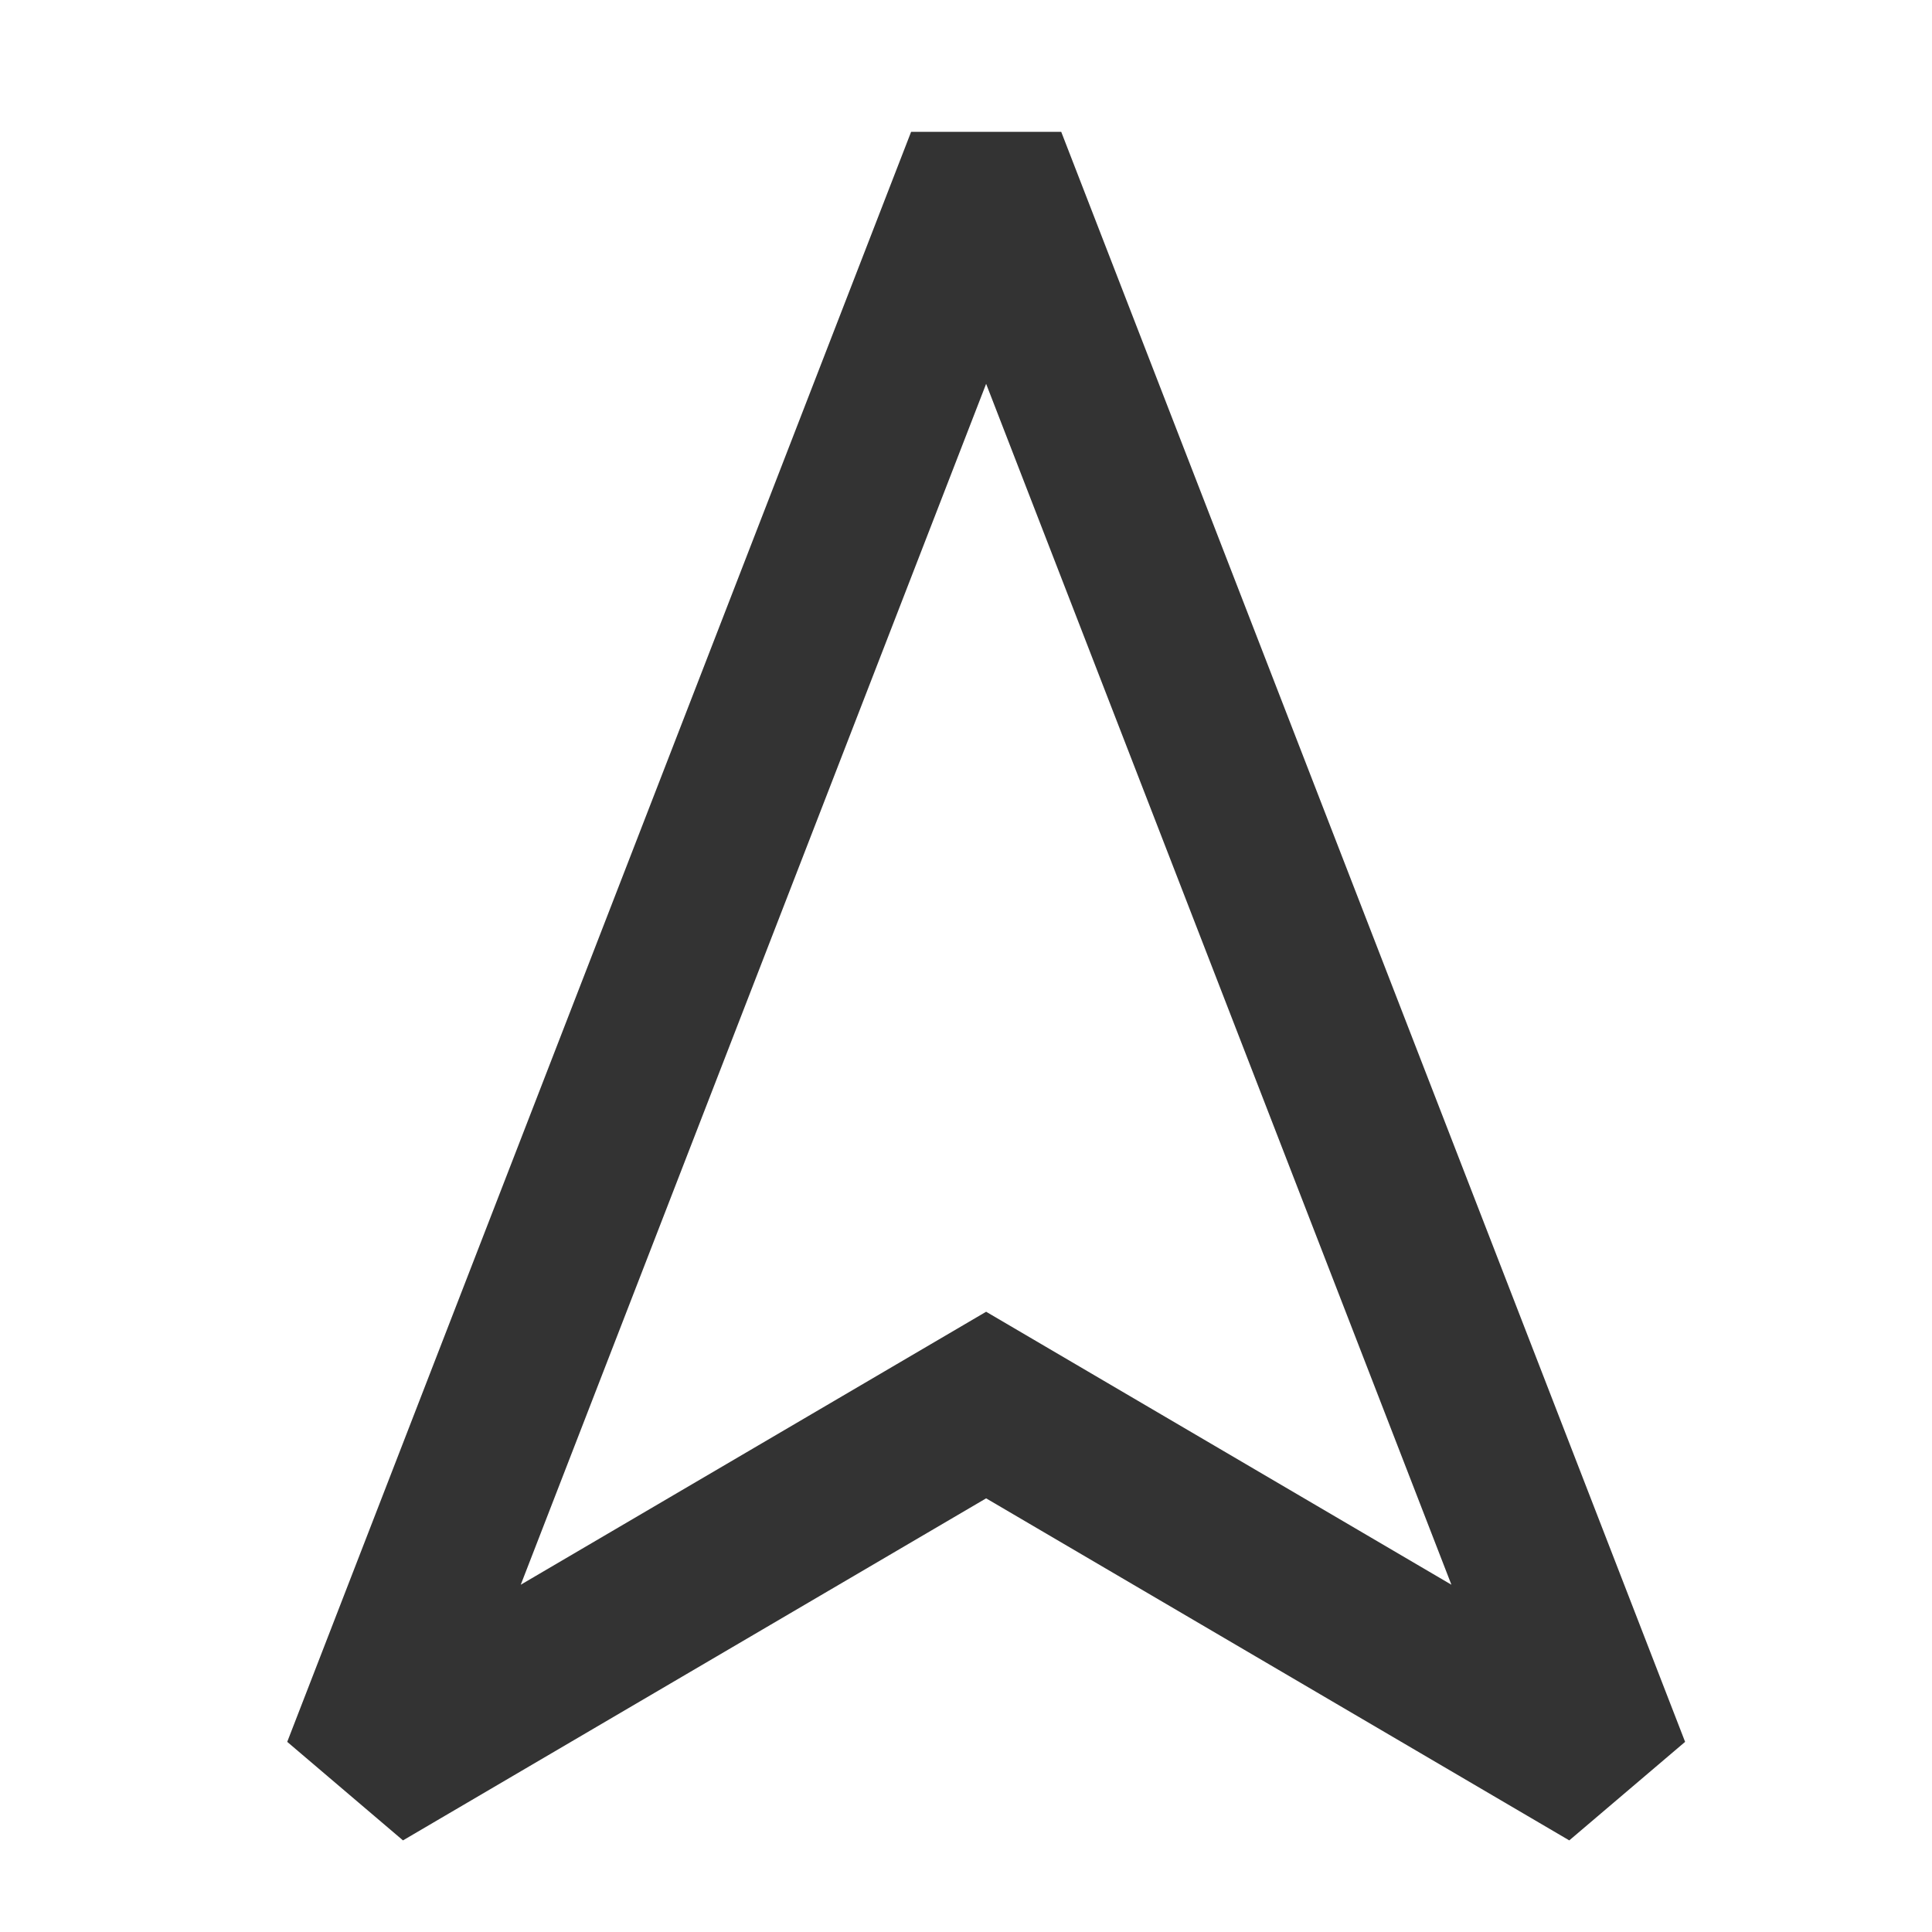 <?xml version="1.0" encoding="iso-8859-1"?>
<svg version="1.1" id="&#x56FE;&#x5C42;_1" xmlns="http://www.w3.org/2000/svg" xmlns:xlink="http://www.w3.org/1999/xlink" x="0px"
	 y="0px" viewBox="0 0 24 24" style="enable-background:new 0 0 24 24;" xml:space="preserve">
<path style="fill:#333333;" d="M19.494,22.862l-7.244-4.249l-7.244,4.249l-1.438-1.224l7.75-20h1.865l7.75,20L19.494,22.862z
	 M12.25,16.295l5.78,3.391L12.25,4.768L6.469,19.686L12.25,16.295z"/>
</svg>






